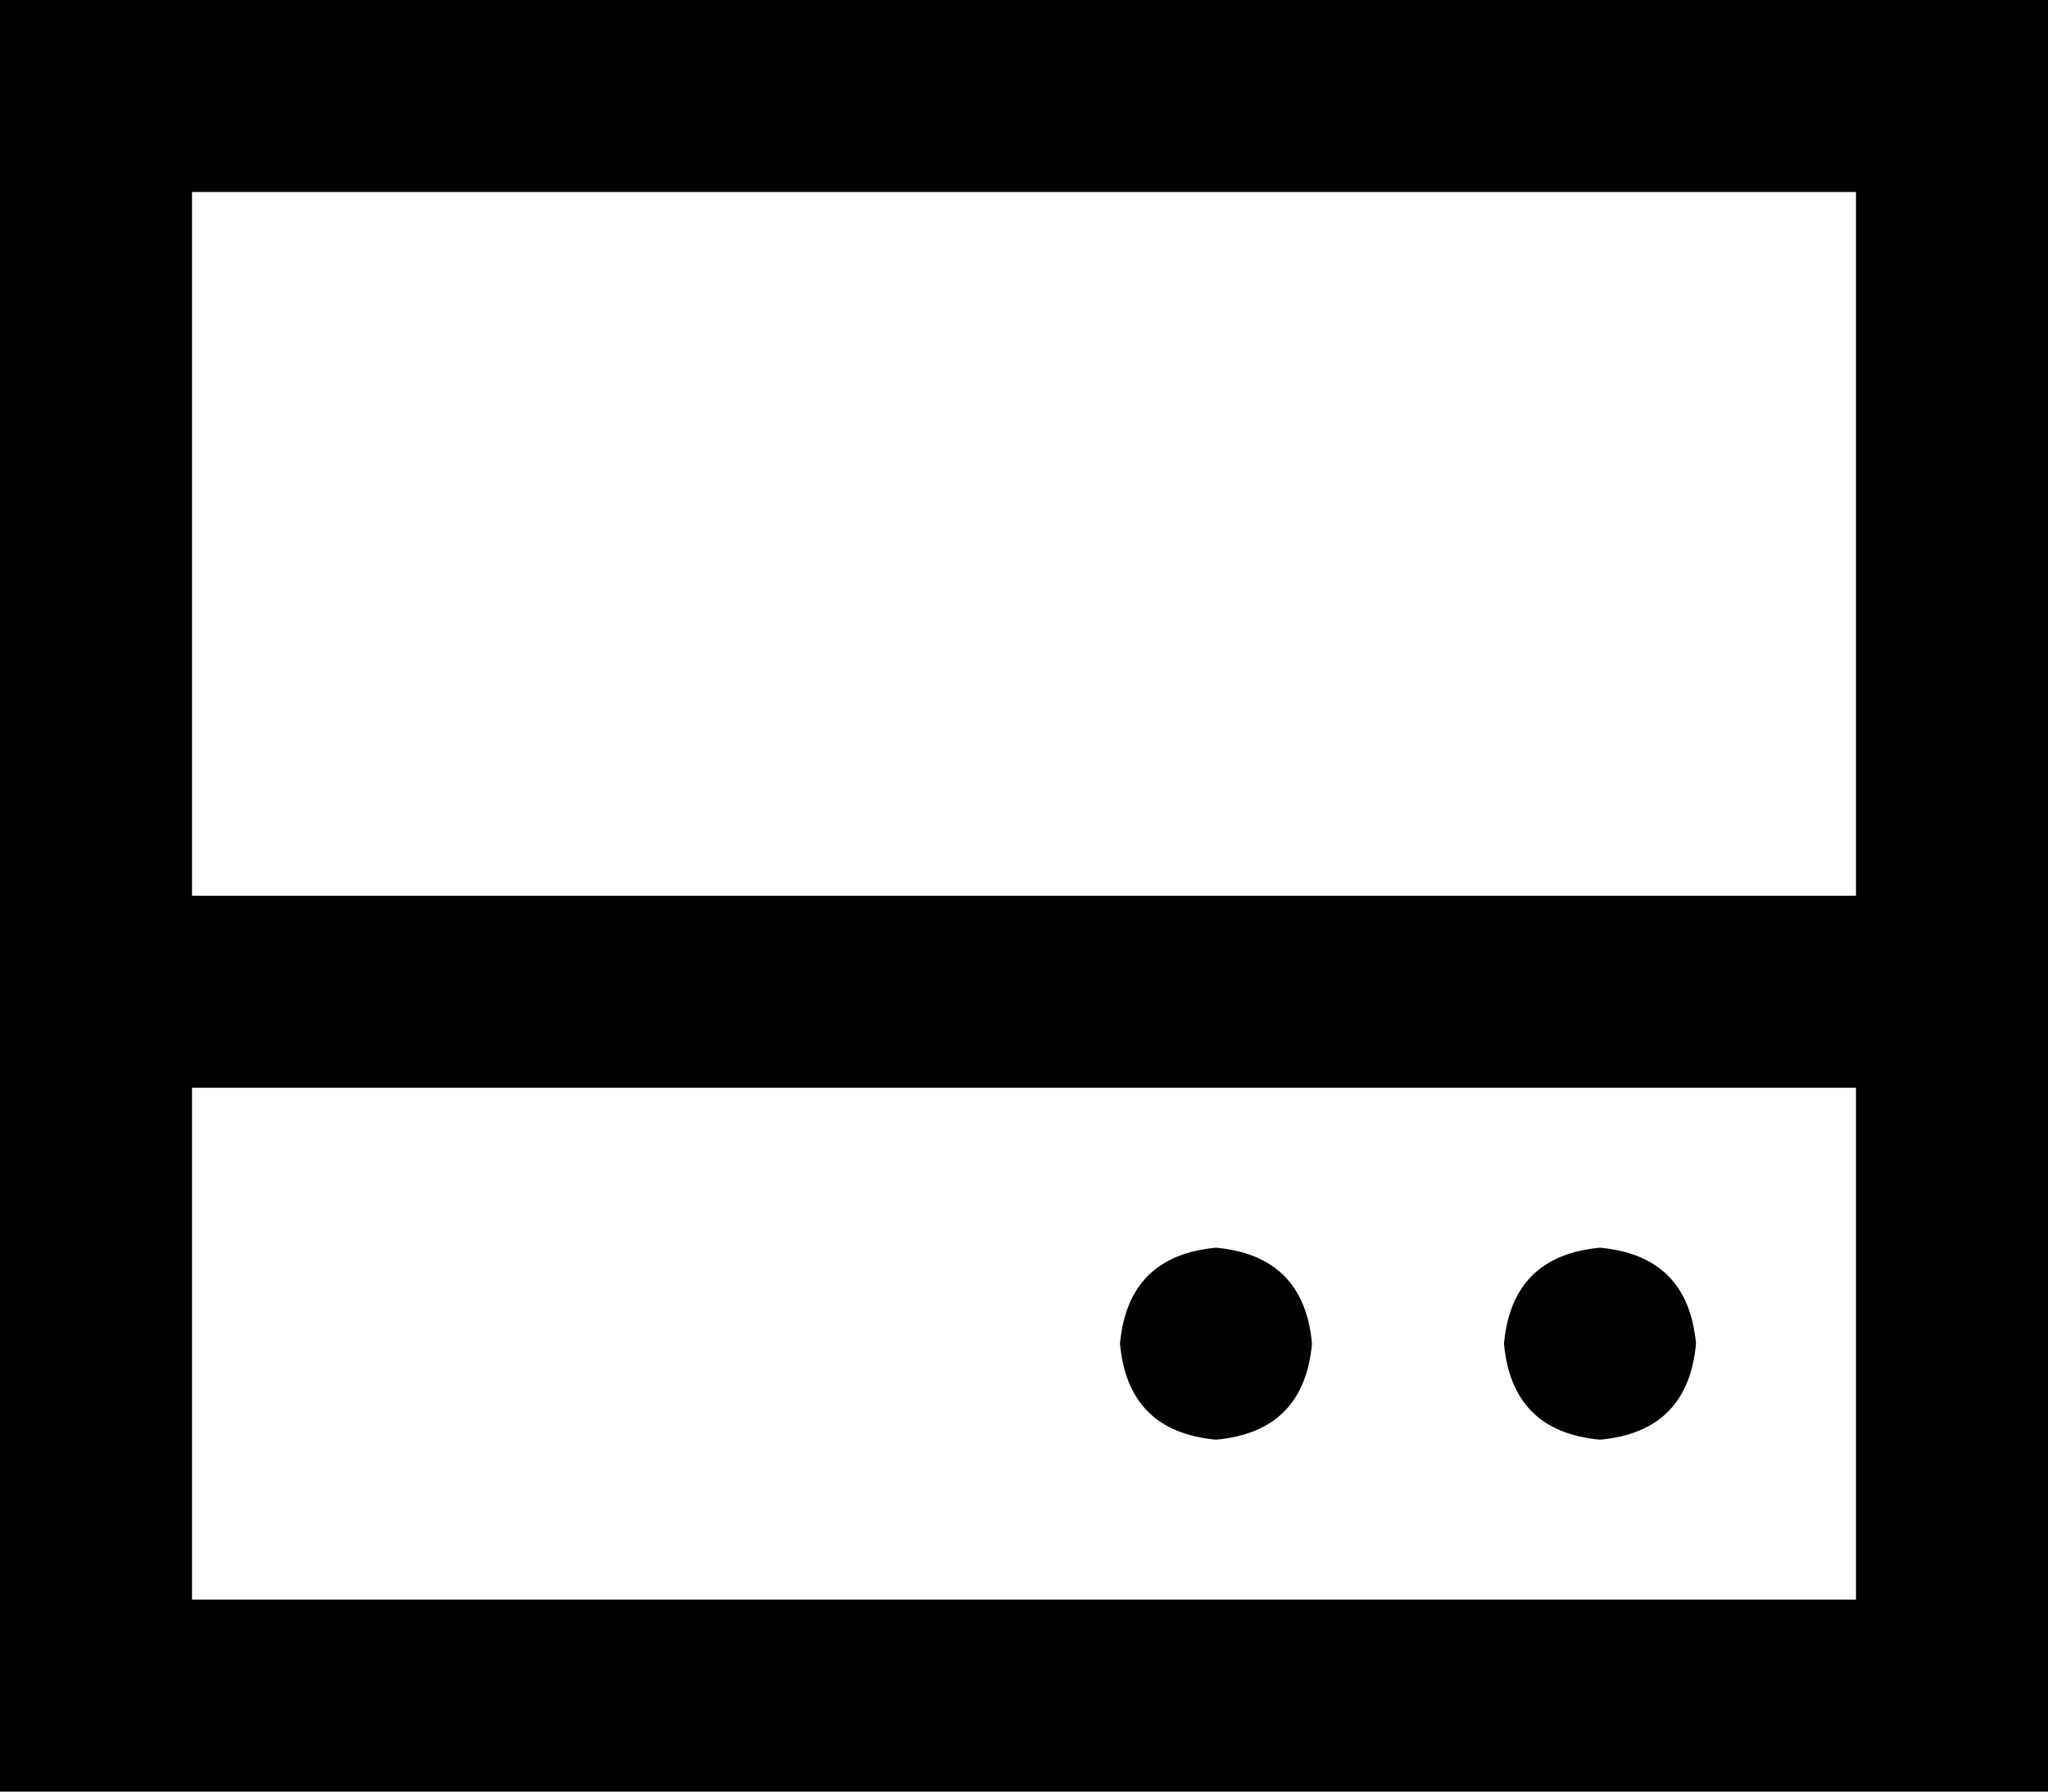 <svg viewBox="0 0 512 448">
  <path
    d="M 48 48 L 48 224 L 464 224 L 464 48 L 48 48 L 48 48 Z M 48 272 L 48 400 L 464 400 L 464 272 L 48 272 L 48 272 Z M 0 224 L 0 48 L 0 0 L 48 0 L 464 0 L 512 0 L 512 48 L 512 224 L 512 272 L 512 400 L 512 448 L 464 448 L 48 448 L 0 448 L 0 400 L 0 272 L 0 224 L 0 224 Z M 280 336 Q 282 314 304 312 Q 326 314 328 336 Q 326 358 304 360 Q 282 358 280 336 L 280 336 Z M 400 312 Q 422 314 424 336 Q 422 358 400 360 Q 378 358 376 336 Q 378 314 400 312 L 400 312 Z"
  />
</svg>